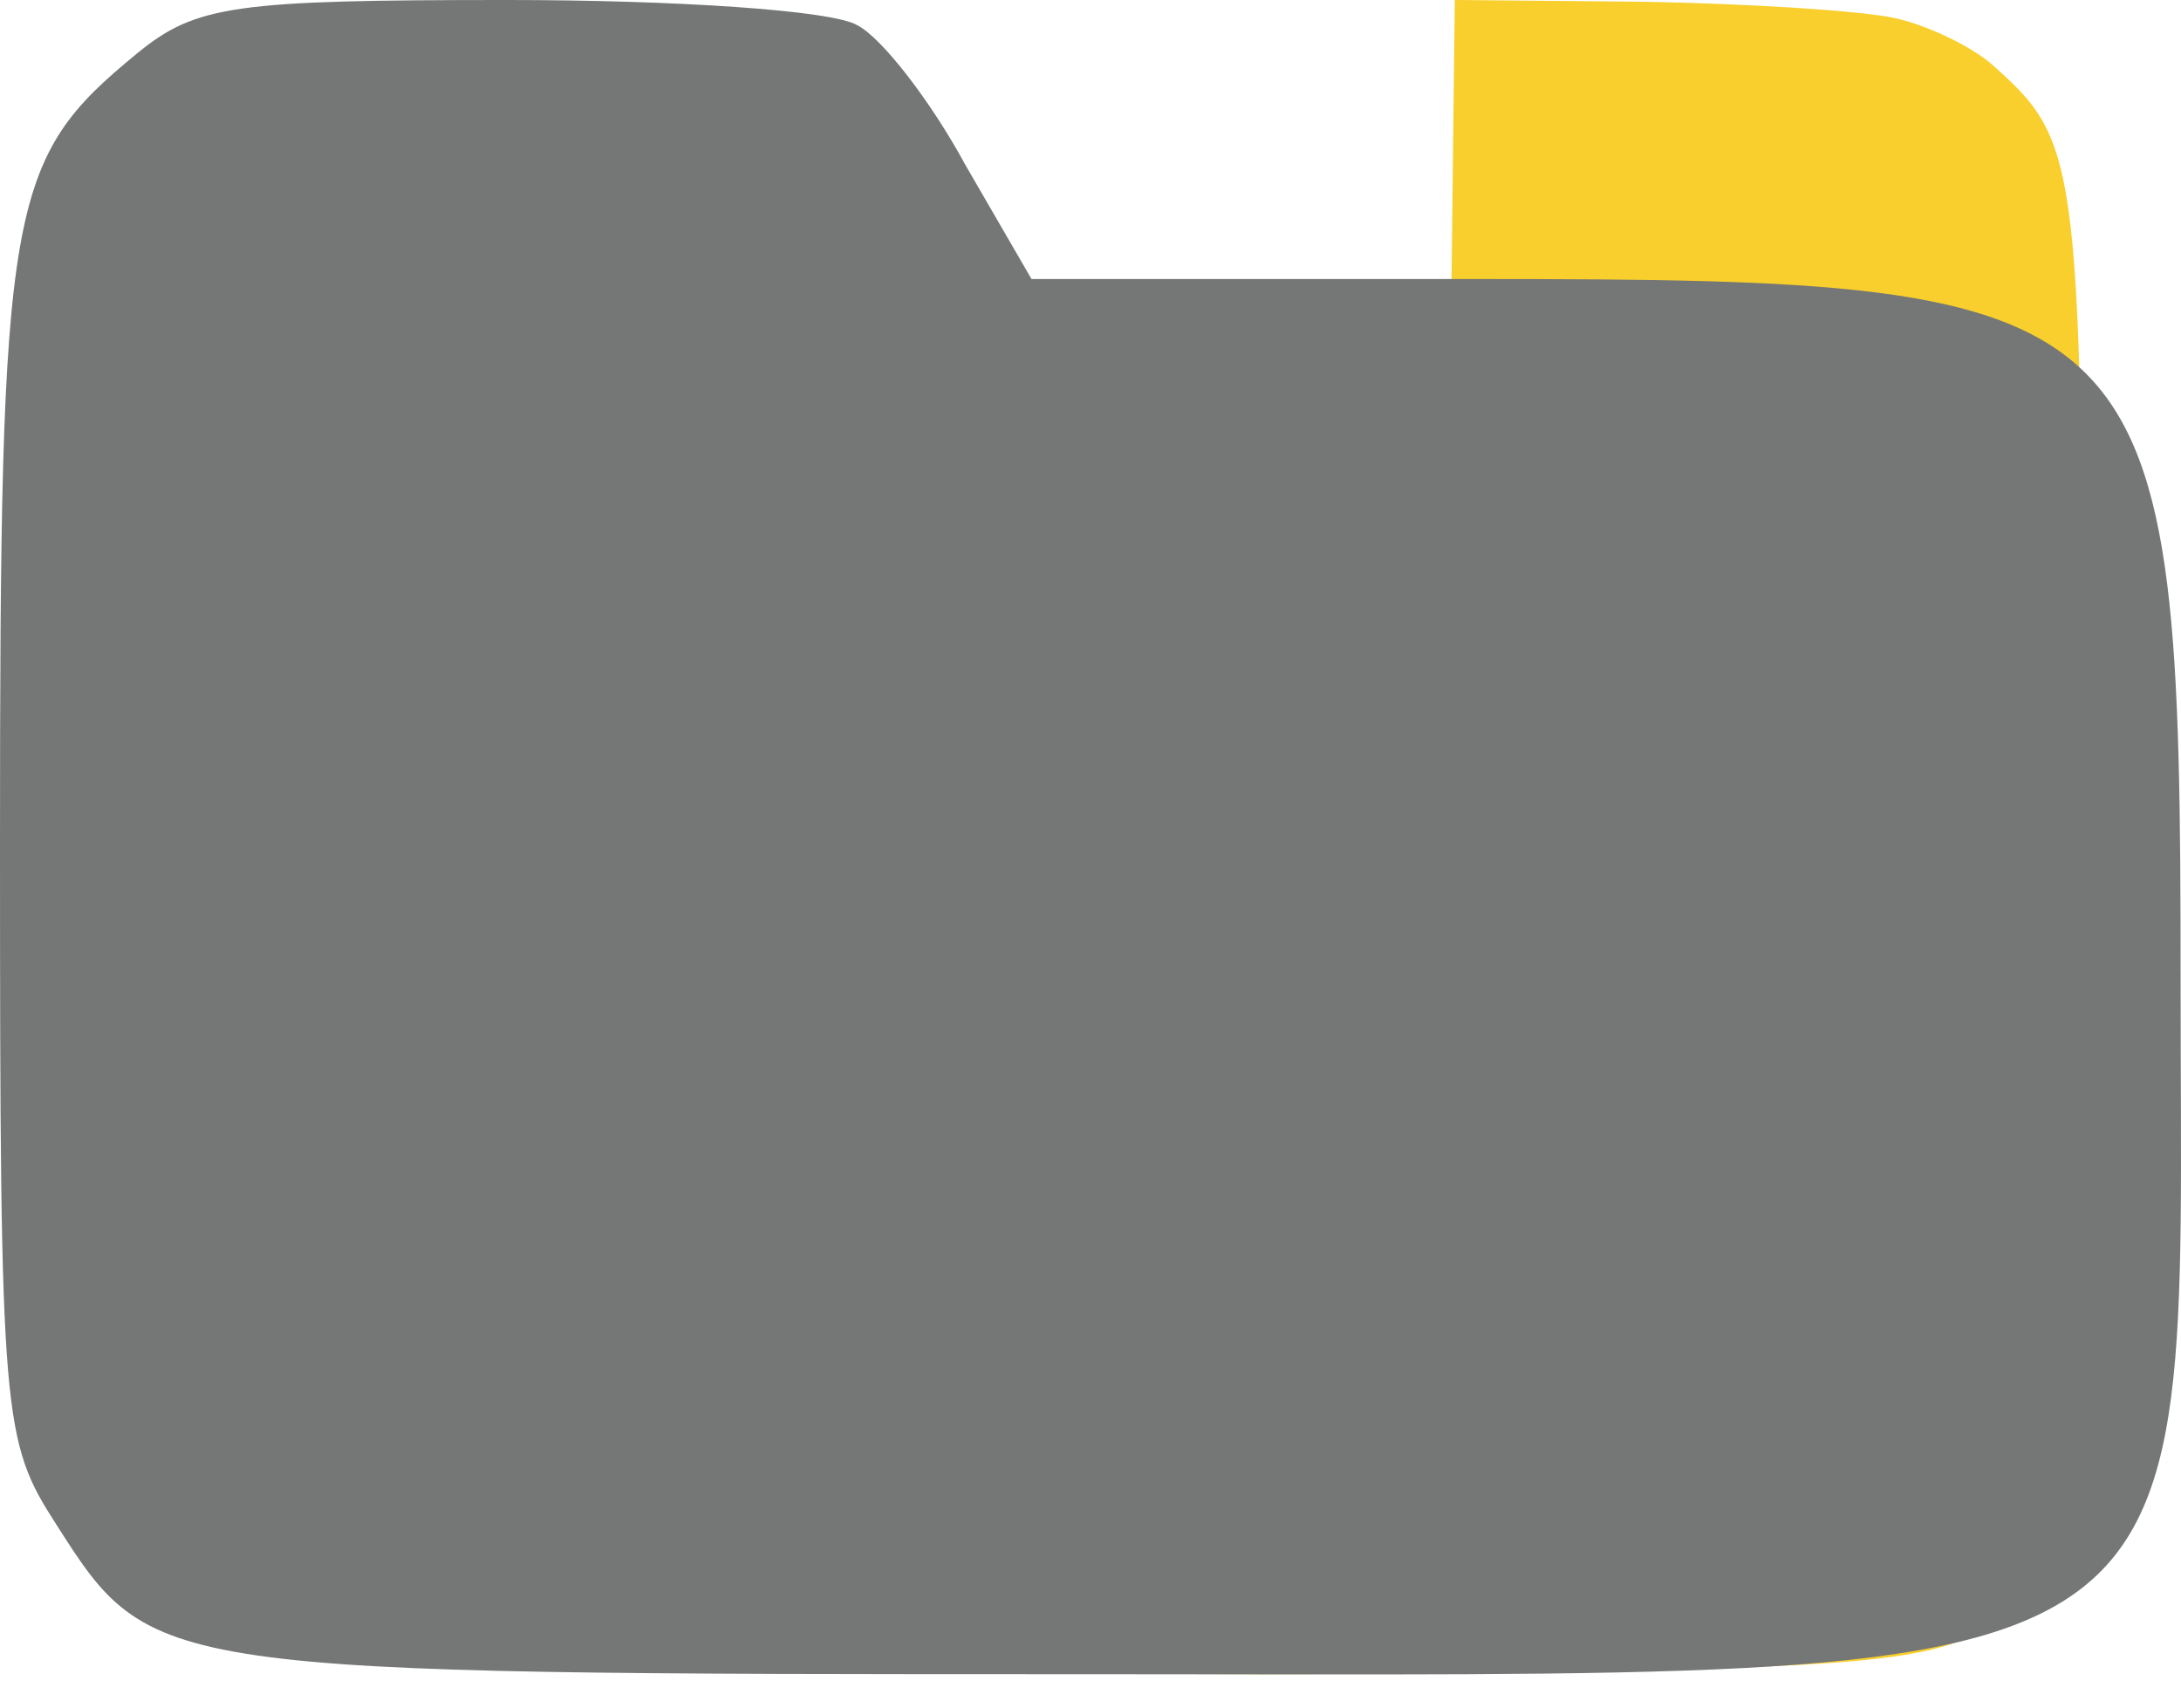 <svg width="60" height="47" viewBox="0 0 60 47" fill="none" xmlns="http://www.w3.org/2000/svg">
<path d="M52.112 0.494C53.026 0.691 54.245 1.284 54.804 1.778C57.242 3.951 57.293 4.296 57.293 23.309C57.293 40.198 57.242 41.334 56.277 42.815C54.448 45.778 54.194 45.828 40.276 46.025C26.104 46.173 25.24 46.025 23.259 42.815C22.345 41.383 22.243 40.247 22.243 29.531V17.778L30.98 17.679L39.768 17.531L39.92 8.741L40.022 -2.67029e-05L45.254 0.049C48.099 0.099 51.197 0.296 52.112 0.494Z" fill="#F8CF2C"/>
<path d="M3.775 1.466C0.202 4.397 0 5.514 0 23.241C0 39.083 0.067 39.642 1.55 41.945C4.179 46.062 4.179 46.062 29.994 46.062C61.472 46.062 59.989 46.97 59.989 27.079C59.989 8.166 59.517 7.677 40.644 7.677H28.377L26.557 4.536C25.613 2.792 24.265 1.047 23.591 0.698C22.917 0.279 18.536 -3.8147e-05 13.953 -3.8147e-05C6.471 -3.8147e-05 5.392 0.14 3.775 1.466Z" fill="#757676"/>
</svg>
